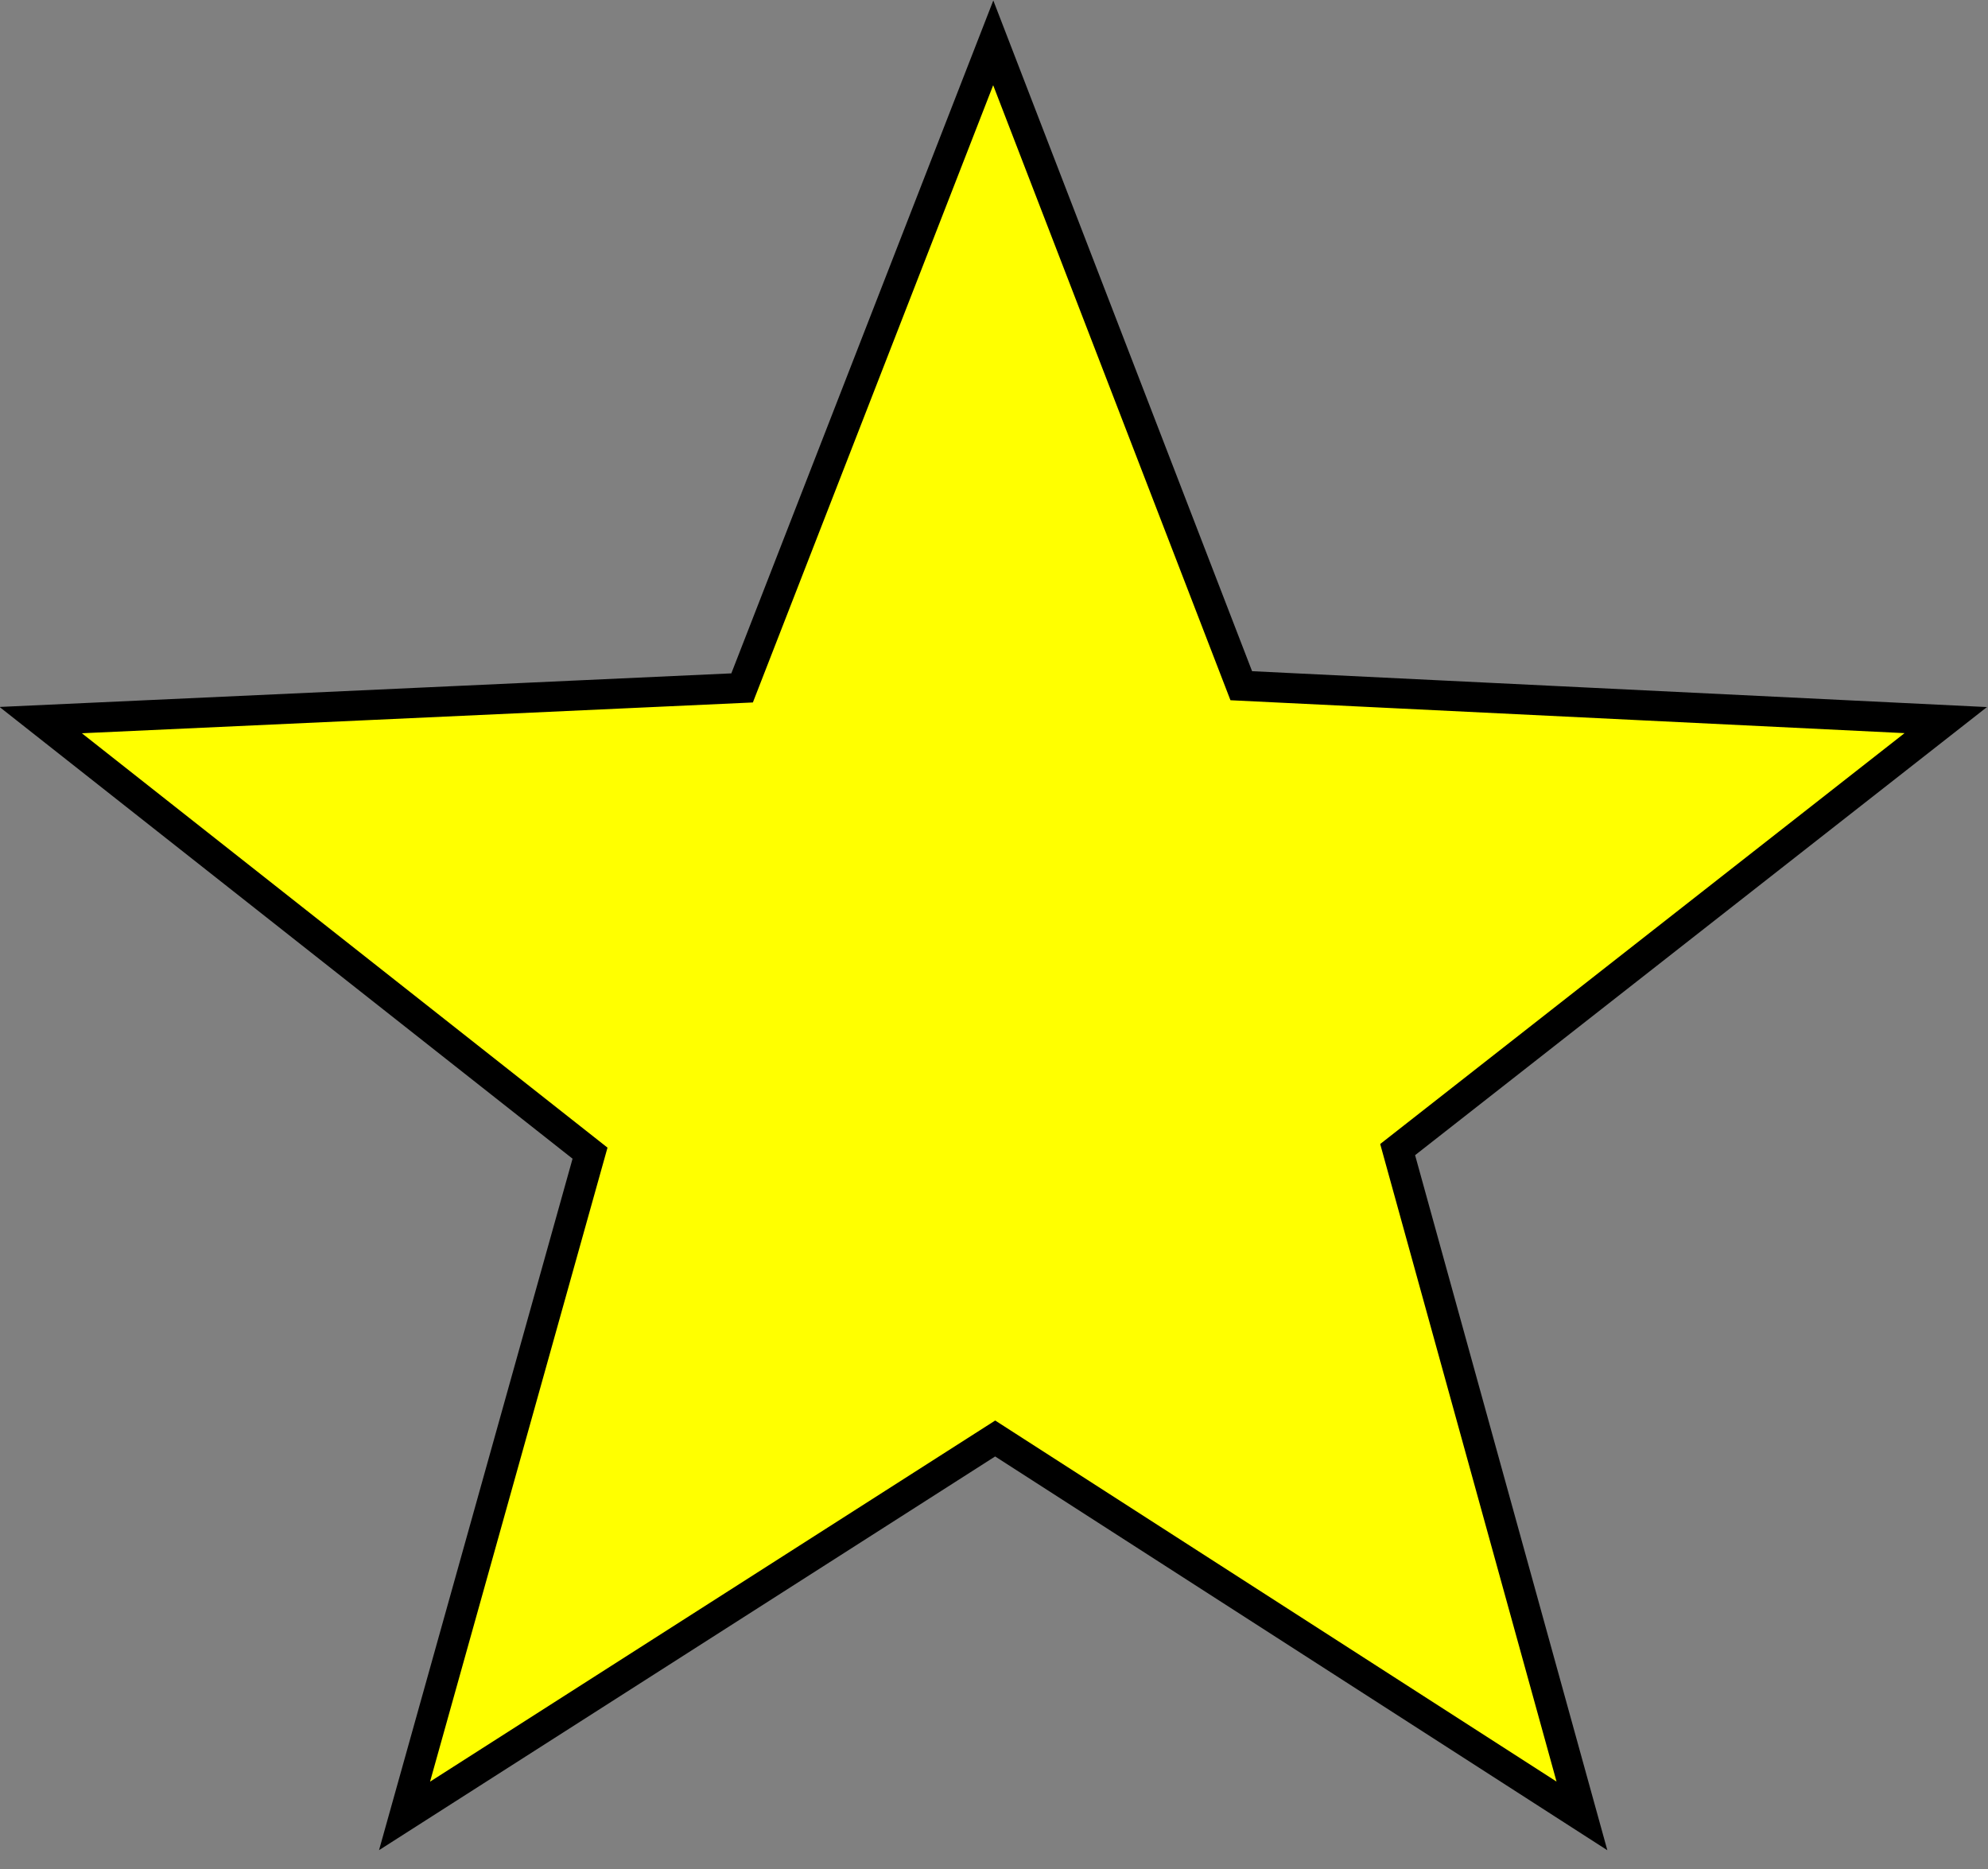 <?xml version="1.0" encoding="UTF-8" standalone="no"?>
<svg
   xmlns:dc="http://purl.org/dc/elements/1.1/"
   xmlns:cc="http://creativecommons.org/ns#"
   xmlns:rdf="http://www.w3.org/1999/02/22-rdf-syntax-ns#"
   xmlns:svg="http://www.w3.org/2000/svg"
   xmlns="http://www.w3.org/2000/svg"
   xmlns:sodipodi="http://sodipodi.sourceforge.net/DTD/sodipodi-0.dtd"
   xmlns:inkscape="http://www.inkscape.org/namespaces/inkscape"
   width="250"
   height="235"
   viewBox="0 0 66.146 62.177"
   version="1.1"
   id="svg8"
   inkscape:version="1.0.1 (3bc2e813f5, 2020-09-07)"
   sodipodi:docname="stars.svg">
  <rect x="0" y="0" width="66.146" height="62.177" fill="#808080" stroke="none"/>
  <defs
     id="defs2" />
  <sodipodi:namedview
     id="base"
     pagecolor="#ffffff"
     bordercolor="#666666"
     borderopacity="1.0"
     inkscape:pageopacity="0.0"
     inkscape:pageshadow="2"
     inkscape:zoom="0.98994949"
     inkscape:cx="169.98426"
     inkscape:cy="134.21815"
     inkscape:document-units="px"
     inkscape:current-layer="layer1"
     inkscape:document-rotation="0"
     showgrid="false"
     showguides="true"
     inkscape:guide-bbox="true"
     inkscape:window-width="1512"
     inkscape:window-height="1040"
     inkscape:window-x="182"
     inkscape:window-y="0"
     inkscape:window-maximized="0"
     units="px" />
  <g
     inkscape:label="Layer 1"
     inkscape:groupmode="layer"
     id="layer1">
    <path
       sodipodi:type="star"
       style="fill:#ffff00;fill-rule:evenodd;stroke:#000000;stroke-width:1;stroke-linecap:round;stroke-linejoin:miter;stroke-miterlimit:4;stroke-dasharray:none;paint-order:fill markers stroke"
       id="path16"
       sodipodi:sides="5"
       sodipodi:cx="32.351307"
       sodipodi:cy="34.015934"
       sodipodi:r1="32.606876"
       sodipodi:r2="13.823496"
       sodipodi:arg1="-1.5707963"
       sodipodi:arg2="-0.94700649"
       inkscape:flatsided="false"
       inkscape:rounded="0"
       inkscape:randomized="0"
       d="M 32.351,1.409 40.426,22.796 63.362,23.94 45.517,38.228 51.517,60.395 32.414,47.839 13.185,60.395 19.224,38.347 1.34,23.94 24.175,22.869 Z"
       inkscape:transform-center-y="-3.1122545"
       transform="matrix(1.022,0,0,1,-0.015,0.016)"
       inkscape:transform-center-x="2.5631742e-06" />
  </g>
</svg>
